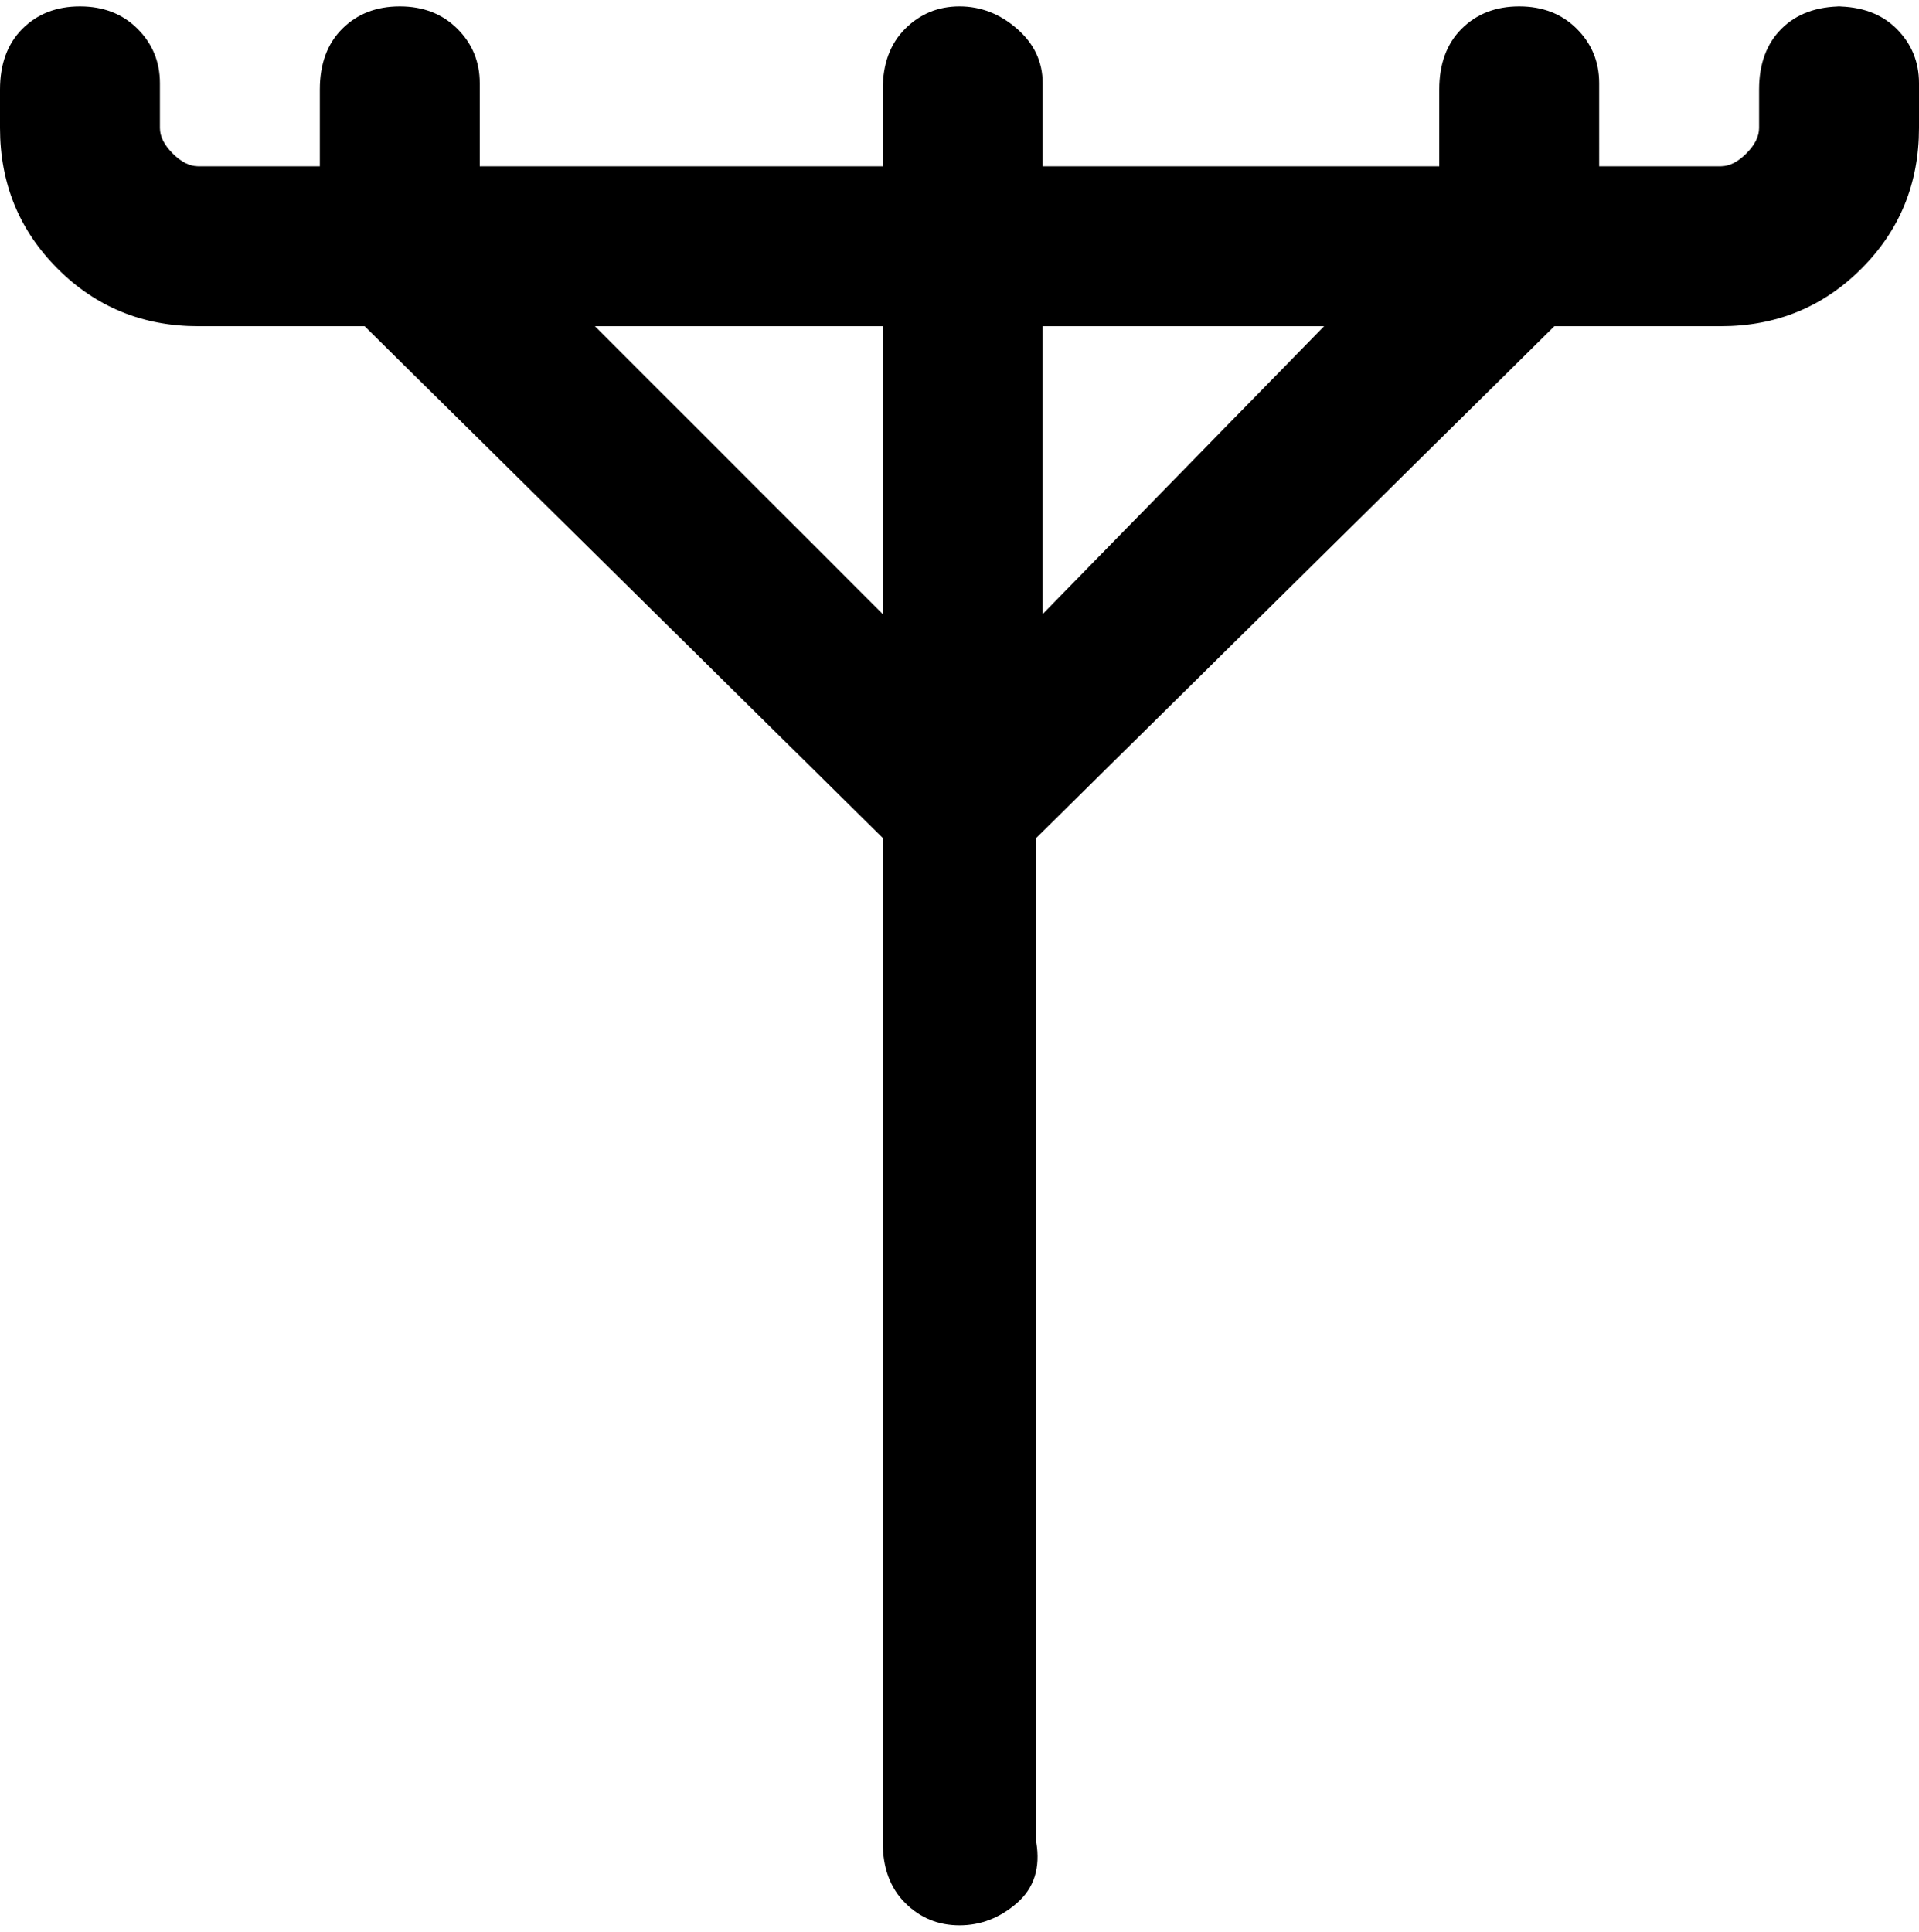 <svg viewBox="0 0 300 302.001" xmlns="http://www.w3.org/2000/svg"><path d="M288 1q-6 0-9.5 3.5T275 14v6q0 2-2 4t-4 2h-19V13q0-5-3.5-8.5t-9-3.5q-5.5 0-9 3.5T225 14v12h-62V13q0-5-4-8.5T150 1q-5 0-8.5 3.5T138 14v12H75V13q0-5-3.5-8.5t-9-3.5q-5.5 0-9 3.5T50 14v12H31q-2 0-4-2t-2-4v-7q0-5-3.5-8.5t-9-3.5Q7 1 3.5 4.5T0 14v6q0 13 9 22t22 9h26l81 80v157q0 6 3.5 9.5t8.5 3.5q5 0 9-3.5t3-9.5V131l81-80h26q13 0 22-9t9-22v-7q0-5-3.5-8.5T287 1h1zM93 51h45v45L93 51zm70 0h44l-44 45V51z"/></svg>